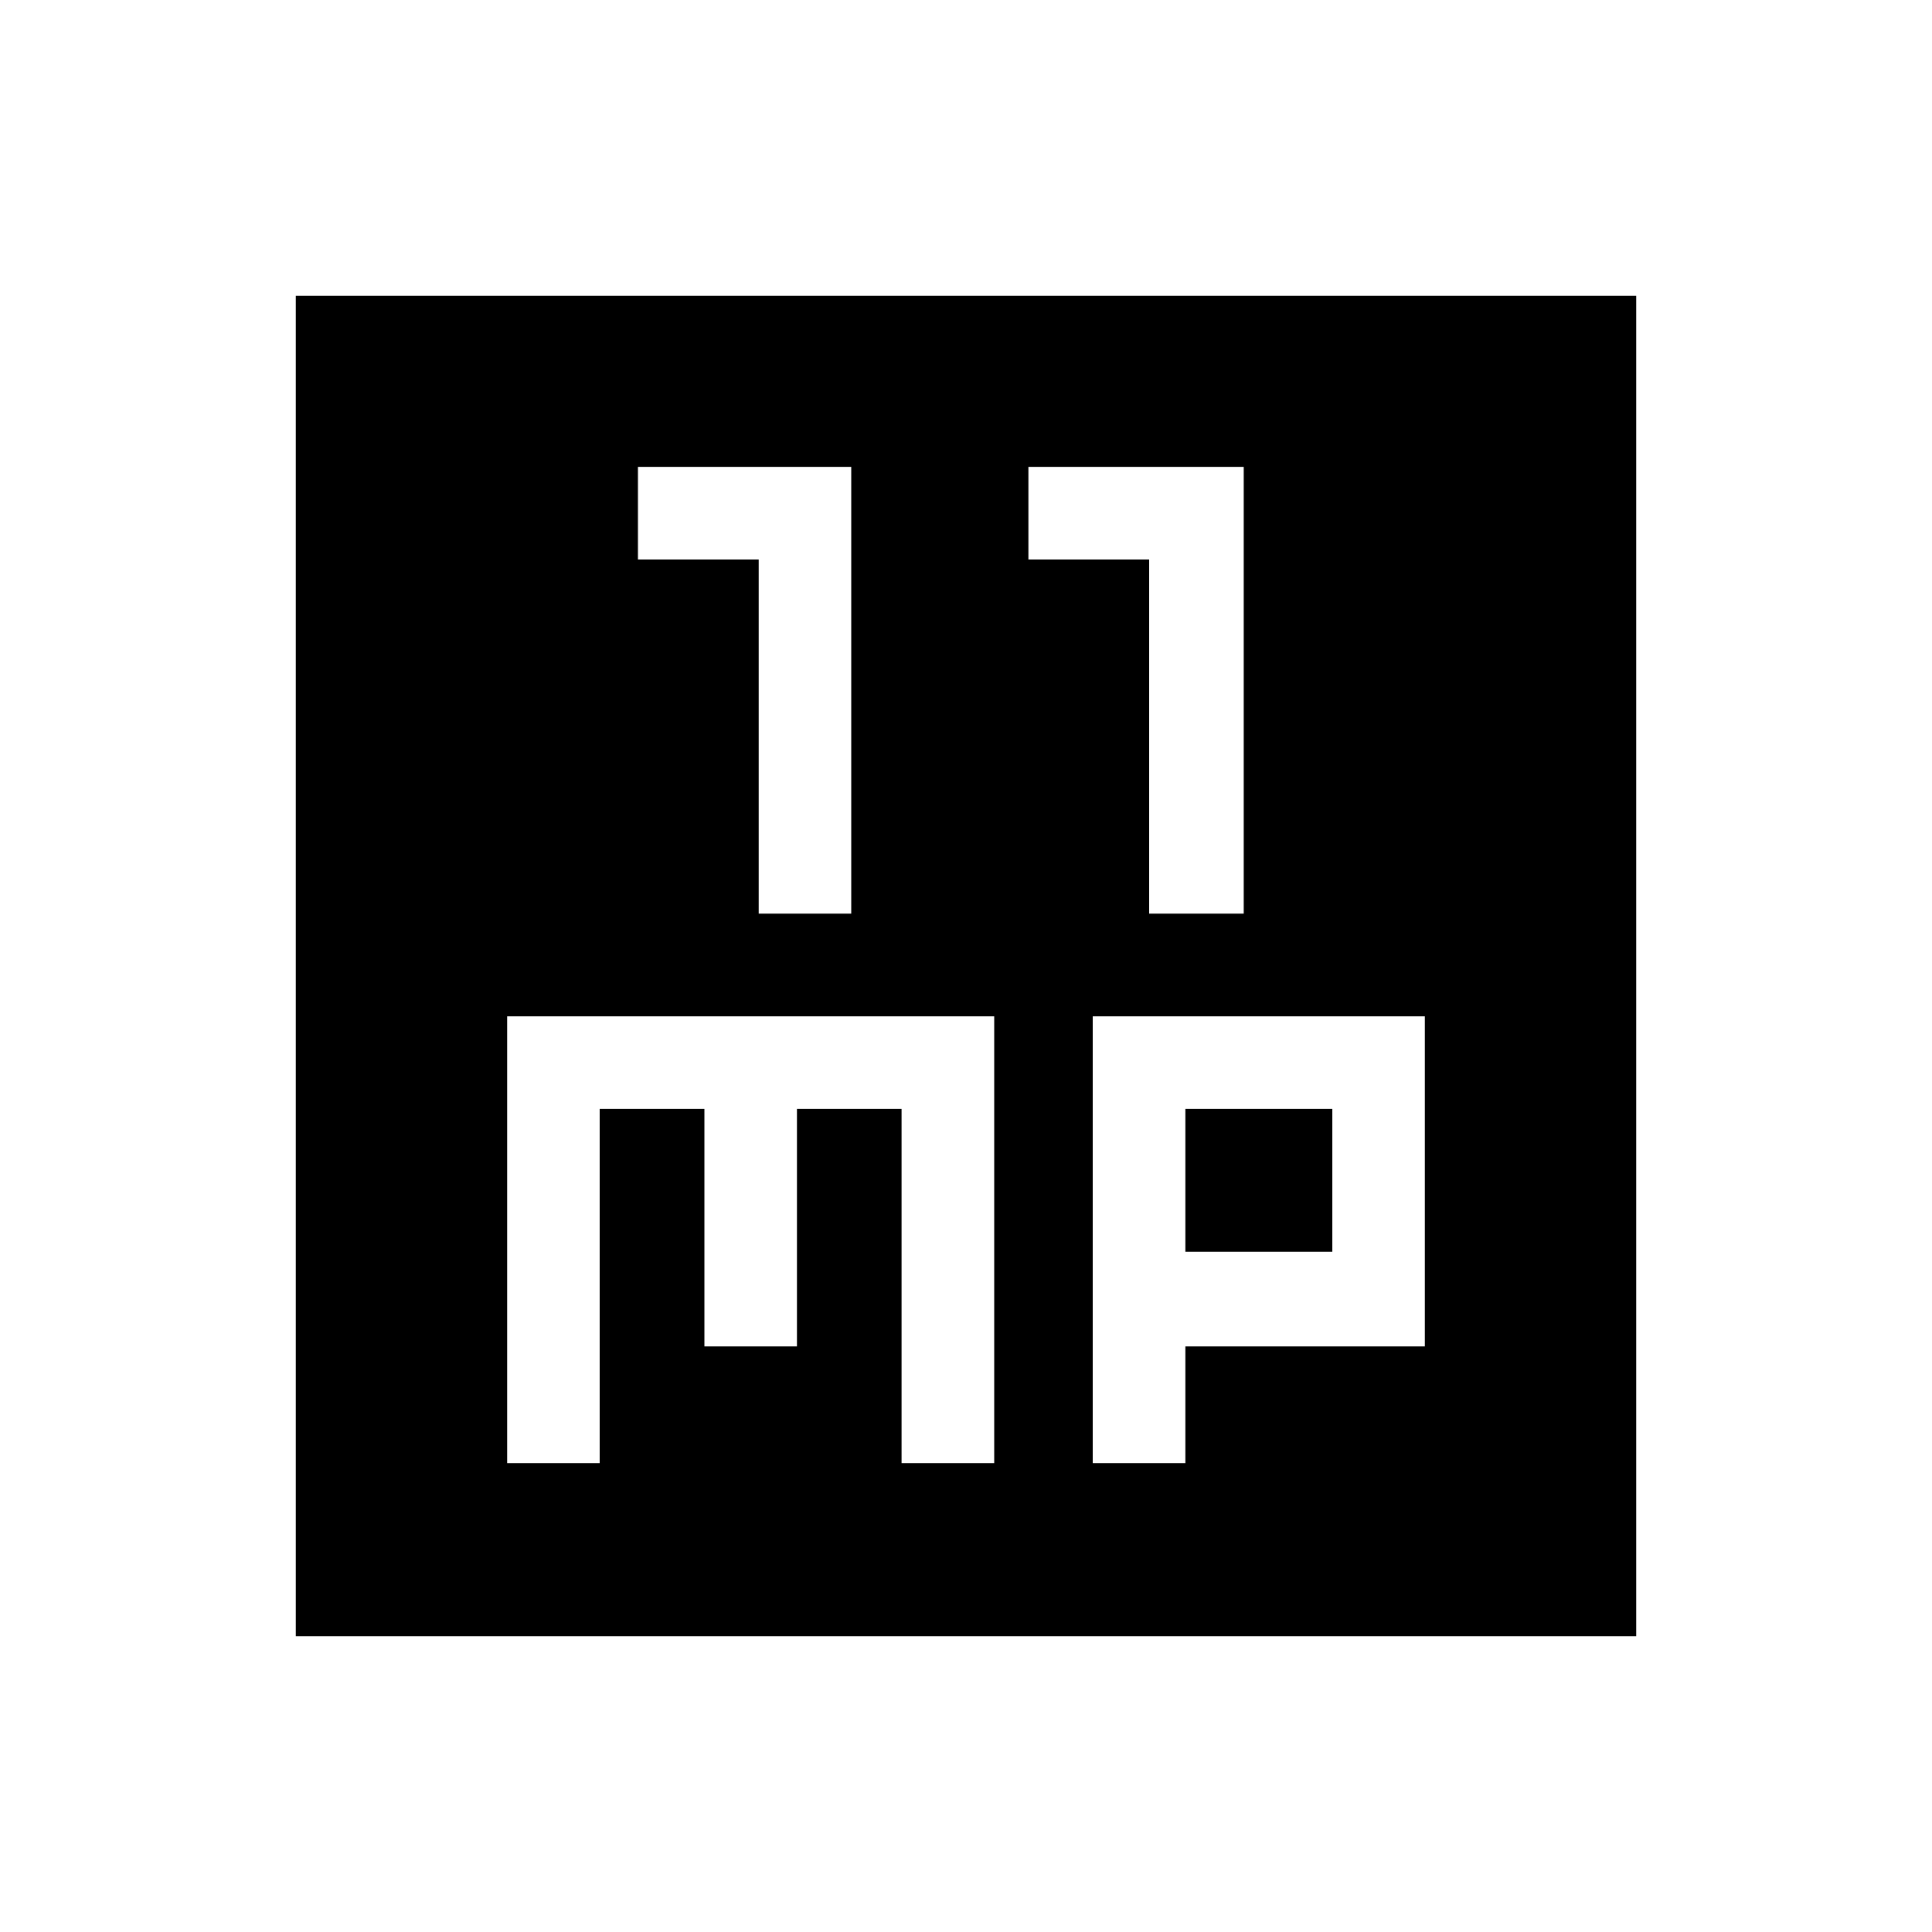 <svg xmlns="http://www.w3.org/2000/svg" height="20" width="20"><path d="M7.854 9.458H8.812V4.833H6.604V5.792H7.854ZM11.896 9.458H12.875V4.833H10.646V5.792H11.896ZM3.062 16.938V3.062H16.938V16.938ZM5.25 15.146H6.208V11.479H7.292V13.938H8.25V11.479H9.333V15.146H10.292V10.521H5.25ZM11.312 15.146H12.271V13.938H14.75V10.521H11.312ZM12.271 11.479H13.792V12.958H12.271Z"/></svg>